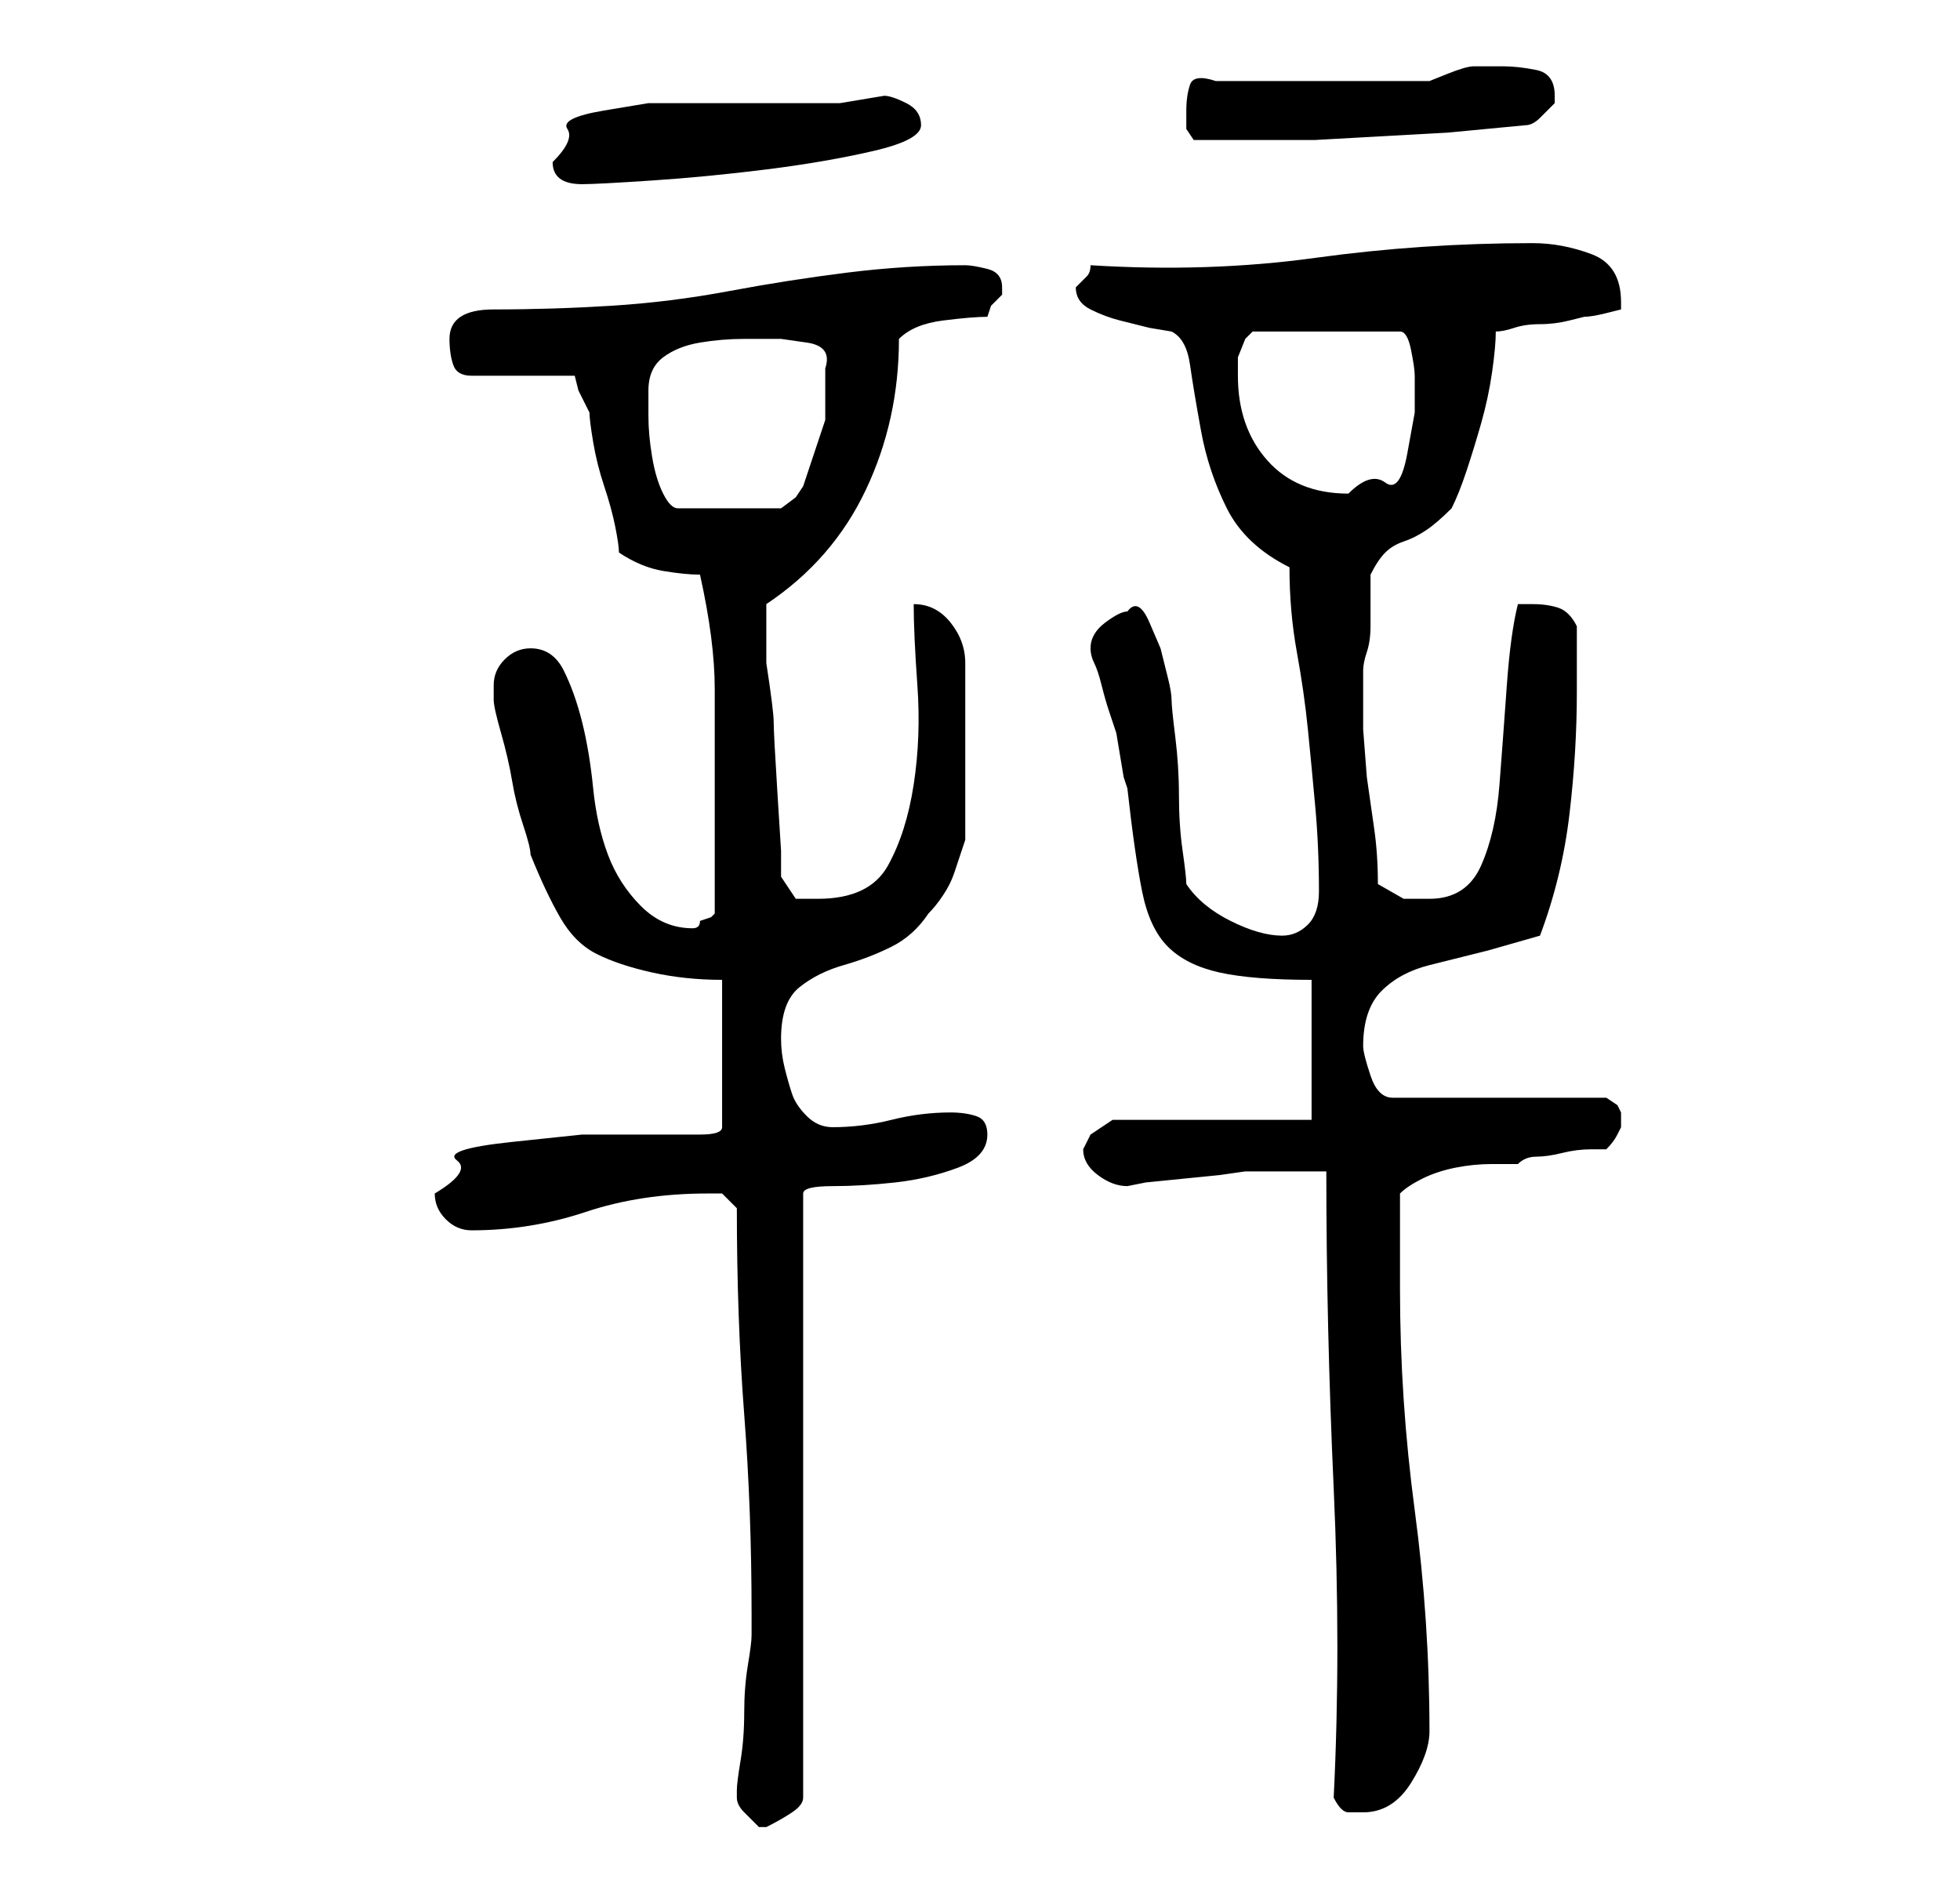 <?xml version="1.0" standalone="no"?>
<!DOCTYPE svg PUBLIC "-//W3C//DTD SVG 1.1//EN" "http://www.w3.org/Graphics/SVG/1.1/DTD/svg11.dtd" >
<svg xmlns="http://www.w3.org/2000/svg" xmlns:xlink="http://www.w3.org/1999/xlink" version="1.1" viewBox="-10 0 266 256">
   <path fill="currentColor"
d="M90 244v0q0 1 1 2l2 2h1v0q2 -1 3.5 -2t1.5 -2v-82q0 -1 4 -1t8.5 -0.5t8.5 -2t4 -4.5q0 -2 -1.5 -2.5t-3.5 -0.5q-4 0 -8 1t-8 1q-2 0 -3.5 -1.5t-2 -3t-1 -3.5t-0.5 -4q0 -5 2.5 -7t6 -3t6.5 -2.5t5 -4.5q1 -1 2 -2.5t1.5 -3l1 -3l0.5 -1.5v-24q0 -3 -2 -5.5t-5 -2.5
q0 4 0.5 11t-0.5 13.5t-3.5 11t-9.5 4.5h-2h-1l-2 -3v-3.5t-0.5 -8t-0.5 -9.5t-1 -8v-4v-4q9 -6 13.5 -15.5t4.5 -20.5q2 -2 6 -2.5t6 -0.5l0.5 -1.5t1.5 -1.5v-1q0 -2 -2 -2.5t-3 -0.5q-8 0 -16 1t-16 2.5t-16 2t-16 0.5q-3 0 -4.5 1t-1.5 3t0.5 3.5t2.5 1.5h14l0.5 2
t1.5 3q0 1 0.5 4t1.5 6t1.5 5.5t0.5 3.5q3 2 6 2.5t5 0.5q2 9 2 15.5v14.5v3v5v5v3l-0.5 0.5t-1.5 0.5q0 1 -1 1q-4 0 -7 -3t-4.5 -7t-2 -9t-1.5 -9t-2.5 -7t-4.5 -3q-2 0 -3.5 1.5t-1.5 3.5v2q0 1 1 4.5t1.5 6.5t1.5 6t1 4q2 5 4 8.5t5 5t7.5 2.5t9.5 1v20q0 1 -3 1h-7h-9
t-9.5 1t-7.5 2.5t-3 4.5q0 2 1.5 3.5t3.5 1.5q8 0 15.5 -2.5t16.5 -2.5h2t2 2q0 15 1 28t1 27v3q0 1 -0.5 4t-0.5 6.5t-0.5 6.5t-0.5 4v1zM171 244q1 2 2 2h2q4 0 6.5 -4t2.5 -7q0 -15 -2 -30t-2 -30v-13q1 -1 3 -2t4.5 -1.5t5 -0.5h3.5q1 -1 2.5 -1t3.5 -0.5t4 -0.5h2
q1 -1 1.5 -2l0.5 -1v-1v-1l-0.5 -1t-1.5 -1h-29q-2 0 -3 -3t-1 -4q0 -5 2.5 -7.5t6.5 -3.5l8 -2t7 -2q3 -8 4 -16.5t1 -16.5v-9q-1 -2 -2.5 -2.5t-3.5 -0.5h-1h-1q-1 4 -1.5 11t-1 13.5t-2.5 11t-7 4.5h-3.5t-3.5 -2q0 -4 -0.5 -7.5l-1 -7t-0.5 -6.5v-8q0 -1 0.5 -2.5
t0.5 -3.5v-4v-3q1 -2 2 -3t2.5 -1.5t3 -1.5t3.5 -3q1 -2 2 -5t2 -6.5t1.5 -7t0.5 -5.5q1 0 2.5 -0.5t3.5 -0.5t4 -0.5l2 -0.5q1 0 3 -0.5l2 -0.5v-0.5v-0.5q0 -5 -4 -6.5t-8 -1.5q-15 0 -29.5 2t-30.5 1q0 1 -0.5 1.5l-0.5 0.5l-1 1q0 2 2 3t4 1.5l4 1t3 0.5q2 1 2.5 4.5
t1.5 9t3.5 10.5t8.5 8q0 6 1 11.5t1.5 10.5t1 10.5t0.5 11.5q0 3 -1.5 4.5t-3.5 1.5q-3 0 -7 -2t-6 -5q0 -1 -0.5 -4.5t-0.5 -7.5t-0.5 -8t-0.5 -5t-0.5 -3l-1 -4t-1.5 -3.5t-3 -1.5q-1 0 -3 1.5t-2 3.5q0 1 0.5 2t1 3t1 3.5l0.5 1.5l0.5 1.5t0.5 3t0.5 3l0.5 1.5q1 9 2 14
t3.5 7.5t7 3.5t12.5 1v19h-27l-3 2l-1 2q0 2 2 3.5t4 1.5l2.5 -0.5t5 -0.5t5 -0.5t3.5 -0.5h2h3.5h3.5h2q0 21 1 43t0 42zM78 53q0 -3 2 -4.5t5 -2t6 -0.5h5t3.5 0.5t2.5 3.5v7t-3 9l-1 1.5t-2 1.5h-14q-1 0 -2 -2t-1.5 -5t-0.5 -5.5v-3.5zM158 51v-2.5t1 -2.5l1 -1h20
q1 0 1.5 2.5t0.5 3.5v5t-1 5.5t-3 4t-5 1.5q-7 0 -11 -4.5t-4 -11.5zM65 22q0 3 4 3q2 0 9.5 -0.5t15.5 -1.5t14.5 -2.5t6.5 -3.5t-2 -3t-3 -1l-3 0.5l-3 0.5h-4h-7h-7h-4h-4t-6 1t-5 2.5t-2 4.5zM151 15v2.5t1 1.5h7h9.5t9 -0.5t9 -0.5t10.5 -1q1 0 2 -1l2 -2v0v-1
q0 -3 -2.5 -3.5t-4.5 -0.5h-4q-1 0 -3.5 1l-2.5 1h-6h-9h-8h-6q-3 -1 -3.5 0.5t-0.5 3.5z" />
</svg>
